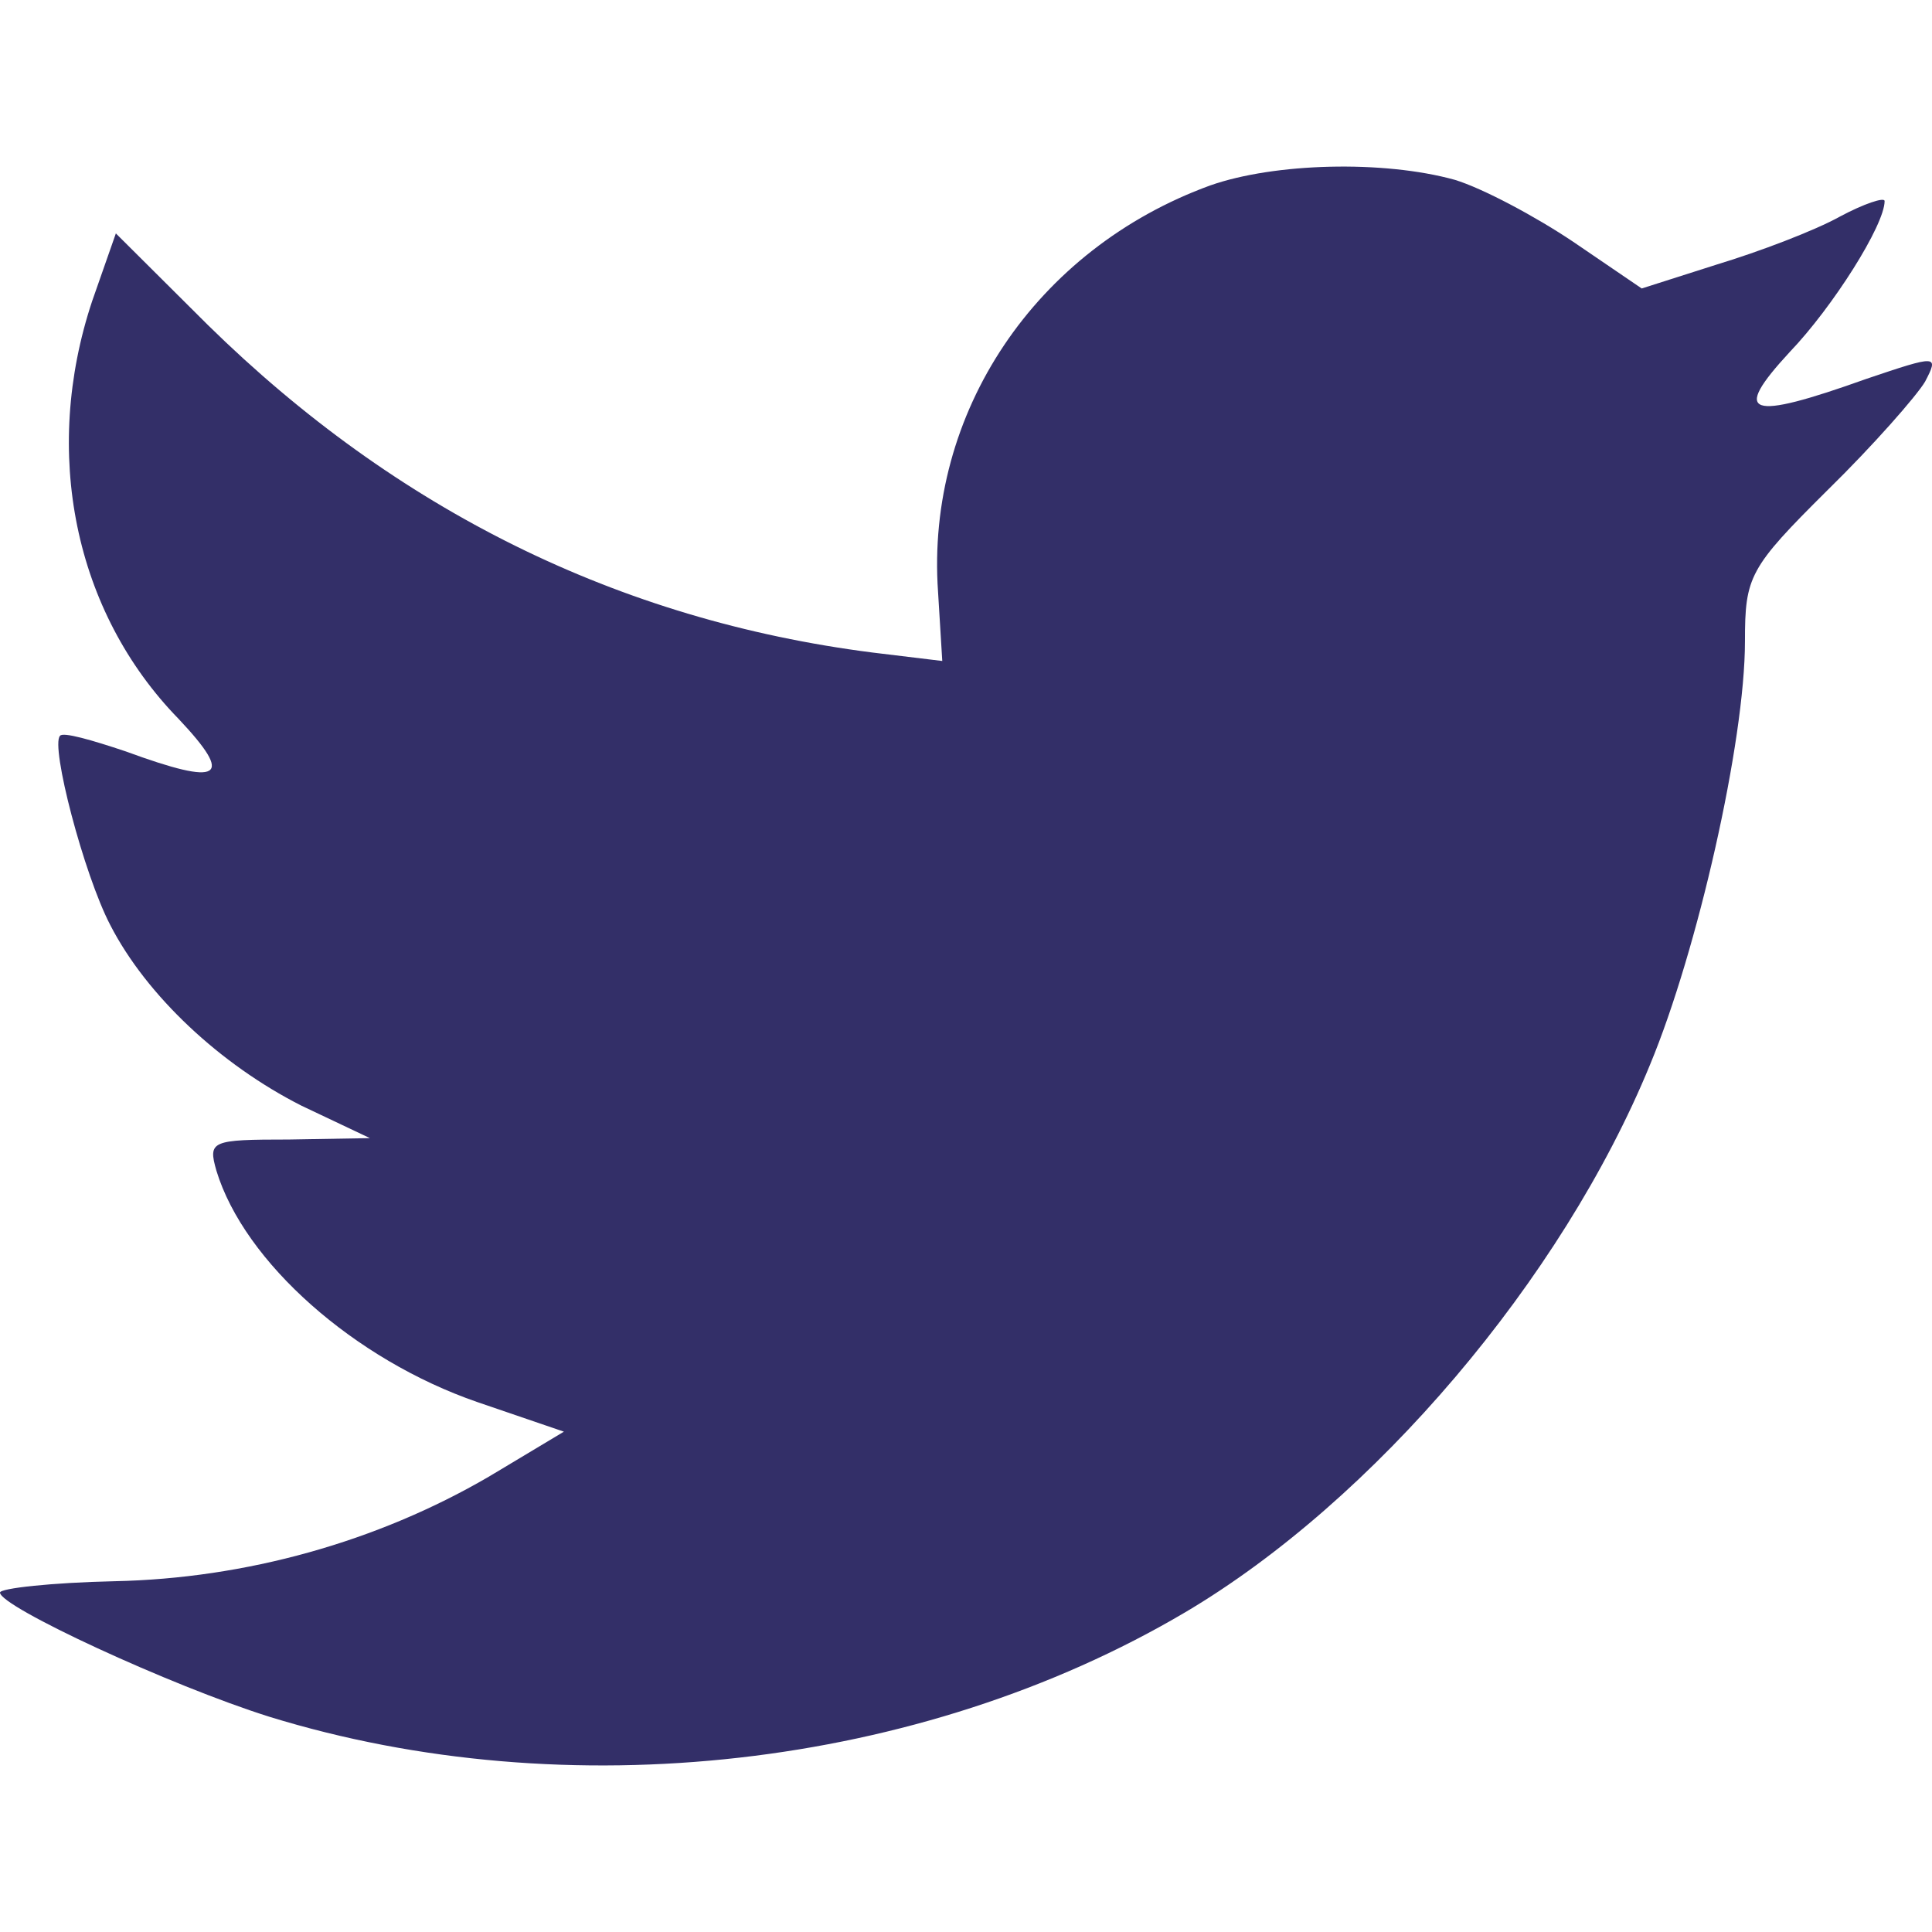 <?xml version="1.0" ?><svg enable-background="new 0 0 32 32" version="1.1" viewBox="0 0 32 32" xml:space="preserve" xmlns="http://www.w3.org/2000/svg" xmlns:xlink="http://www.w3.org/1999/xlink"><g id="Flat_copy"><path xmlns="http://www.w3.org/2000/svg" d="M20.046,3.071c-2.89,1.052-4.716,3.764-4.509,6.732l0.07,1.145l-1.156-0.14c-4.207-0.537-7.884-2.36-11.006-5.423   L1.919,3.866L1.526,4.988c-0.832,2.501-0.3,5.143,1.433,6.92c0.925,0.982,0.716,1.122-0.878,0.537   c-0.555-0.186-1.041-0.327-1.087-0.257c-0.161,0.164,0.393,2.291,0.832,3.133c0.601,1.17,1.826,2.314,3.168,2.993l1.133,0.537   l-1.341,0.023c-1.294,0-1.341,0.023-1.202,0.515c0.462,1.519,2.289,3.133,4.323,3.834l1.433,0.49l-1.248,0.748   c-1.849,1.077-4.023,1.684-6.197,1.729C0.855,26.213,0,26.307,0,26.378c0,0.233,2.821,1.541,4.462,2.057   c4.925,1.519,10.775,0.864,15.168-1.73c3.122-1.847,6.242-5.517,7.7-9.071c0.787-1.892,1.572-5.353,1.572-7.011   c0-1.076,0.07-1.216,1.364-2.501c0.764-0.748,1.48-1.566,1.619-1.8c0.232-0.445,0.207-0.445-0.971-0.047   c-1.965,0.702-2.243,0.608-1.271-0.444c0.716-0.748,1.572-2.104,1.572-2.501c0-0.07-0.346,0.046-0.74,0.257   C30.059,3.819,29.134,4.17,28.44,4.38l-1.248,0.398l-1.133-0.772c-0.625-0.42-1.502-0.888-1.965-1.028   C22.914,2.651,21.11,2.697,20.046,3.071z" style="&#10;    fill: #332F68;&#10;"/></g></svg>